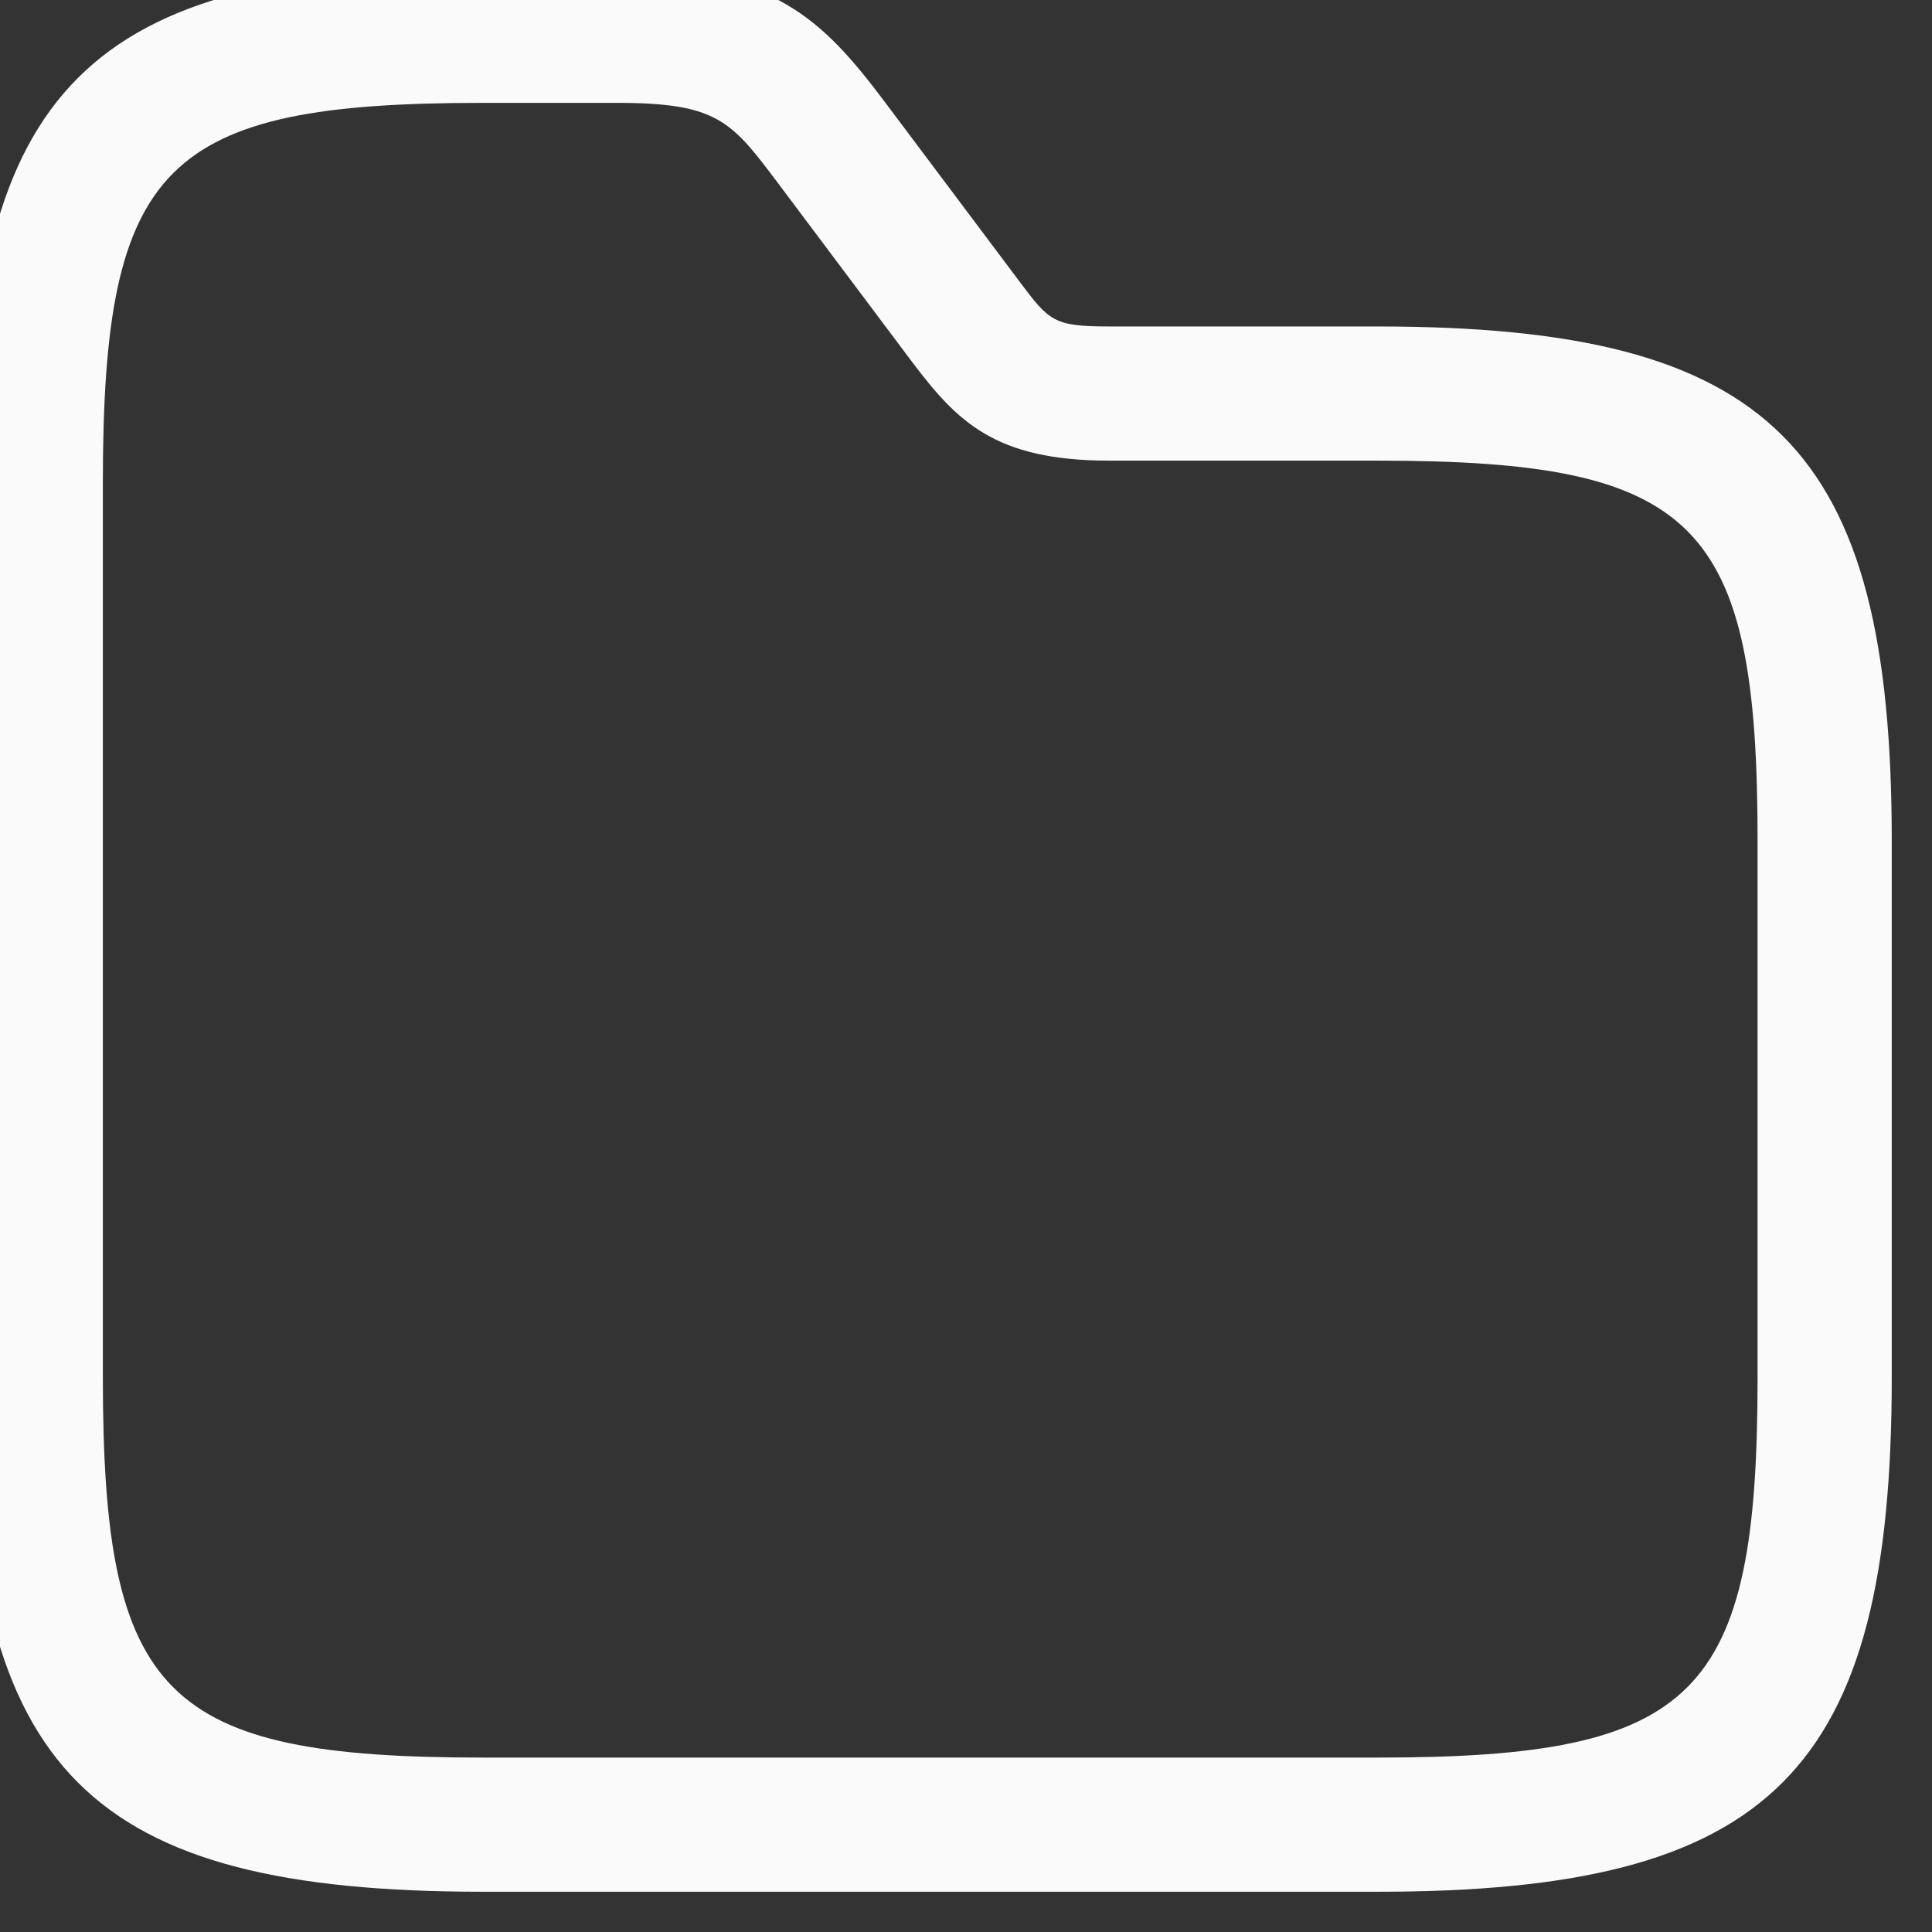 <svg width="54" height="54" viewBox="0 0 54 54" fill="none" xmlns="http://www.w3.org/2000/svg" xmlns:xlink="http://www.w3.org/1999/xlink">
<rect x="0" y="0" width="54" height="54" fill="#333333" stroke="none"/>
<path d="M38.5,52.875L13.5,52.875C2.475,52.875 -0.875,49.525 -0.875,38.5L-0.875,13.5C-0.875,2.475 2.475,-0.875 13.5,-0.875L17.25,-0.875C21.625,-0.875 23,0.55 24.75,2.875L28.5,7.875C29.325,8.975 29.45,9.125 31,9.125L38.5,9.125C49.525,9.125 52.875,12.475 52.875,23.5L52.875,38.5C52.875,49.525 49.525,52.875 38.5,52.875ZM13.5,2.875C4.575,2.875 2.875,4.575 2.875,13.5L2.875,38.5C2.875,47.425 4.575,49.125 13.5,49.125L38.5,49.125C47.425,49.125 49.125,47.425 49.125,38.5L49.125,23.5C49.125,14.575 47.425,12.875 38.5,12.875L31,12.875C27.8,12.875 26.75,11.775 25.5,10.125L21.75,5.125C20.45,3.4 20.075,2.875 17.25,2.875L13.5,2.875L13.5,2.875Z" fill="#FAFAFA"/>
</svg>
